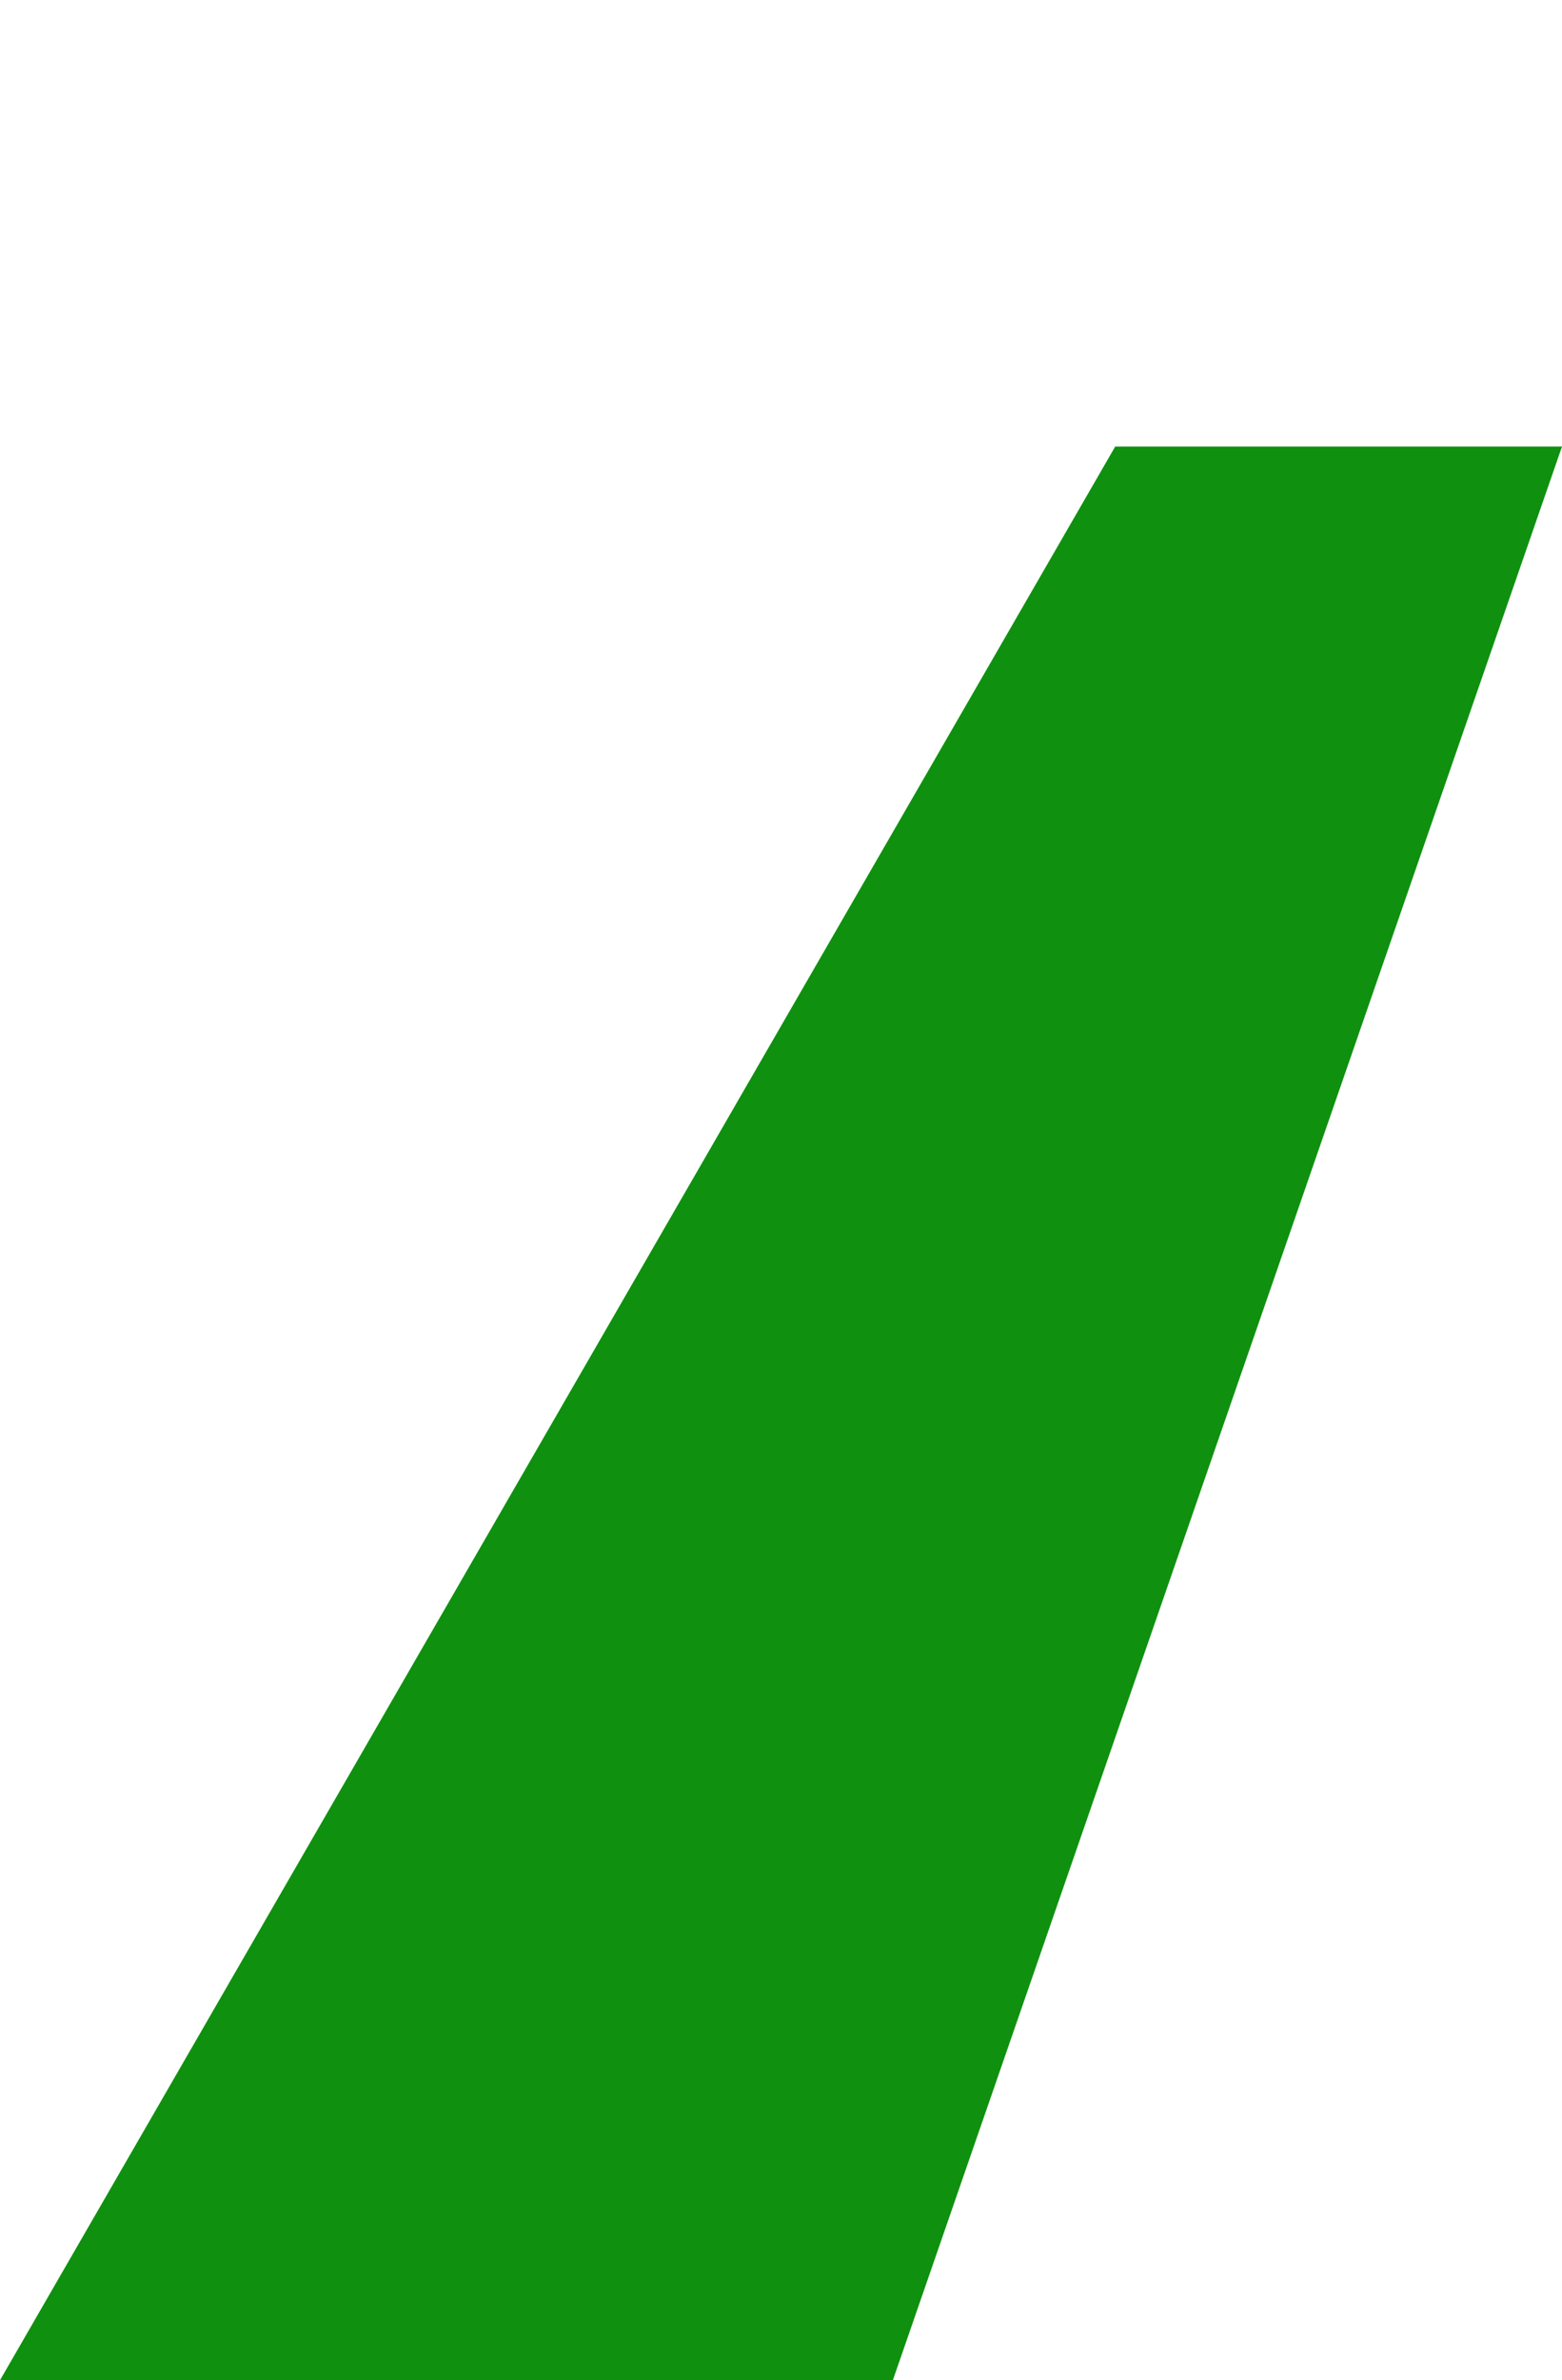 <?xml version="1.0" encoding="UTF-8" standalone="no"?>
<!-- Created with Inkscape (http://www.inkscape.org/) -->

<svg
   xmlns:dc="http://purl.org/dc/elements/1.1/"
   xmlns:cc="http://creativecommons.org/ns#"
   xmlns:rdf="http://www.w3.org/1999/02/22-rdf-syntax-ns#"
   xmlns:svg="http://www.w3.org/2000/svg"
   xmlns="http://www.w3.org/2000/svg"
   xmlns:sodipodi="http://sodipodi.sourceforge.net/DTD/sodipodi-0.dtd"
   xmlns:inkscape="http://www.inkscape.org/namespaces/inkscape"
   width="104.965"
   height="159.9"
   viewBox="0 0 27.772 42.307"
   version="1.1"
   id="svg7778"
   inkscape:version="0.92.1 r15371"
   sodipodi:docname="left-side.svg">
  <defs
     id="defs7772" />
  <sodipodi:namedview
     id="base"
     pagecolor="#ffffff"
     bordercolor="#666666"
     borderopacity="1.0"
     inkscape:pageopacity="0.0"
     inkscape:pageshadow="2"
     inkscape:zoom="3.352092"
     inkscape:cx="52.482712"
     inkscape:cy="79.950073"
     inkscape:document-units="mm"
     inkscape:current-layer="layer1"
     showgrid="false"
     fit-margin-top="0"
     fit-margin-left="0"
     fit-margin-right="0"
     fit-margin-bottom="0"
     units="px"
     inkscape:window-width="1366"
     inkscape:window-height="705"
     inkscape:window-x="1912"
     inkscape:window-y="-8"
     inkscape:window-maximized="1" />
  <g
     inkscape:label="Livello 1"
     inkscape:groupmode="layer"
     id="layer1"
     transform="translate(-116.894,-147.146)">
    <path
       style="opacity:1;vector-effect:none;fill:#0f910f;fill-opacity:1;fill-rule:evenodd;stroke:none;stroke-width:2.999;stroke-linecap:butt;stroke-linejoin:miter;stroke-miterlimit:4;stroke-dasharray:none;stroke-dashoffset:0;stroke-opacity:1"
       d="m 136.722,155.083 h 7.944 l -11.897,34.369 h -15.875 z"
       id="use6069"
       inkscape:connector-curvature="0"
       sodipodi:nodetypes="ccccc" />
  </g>
</svg>
